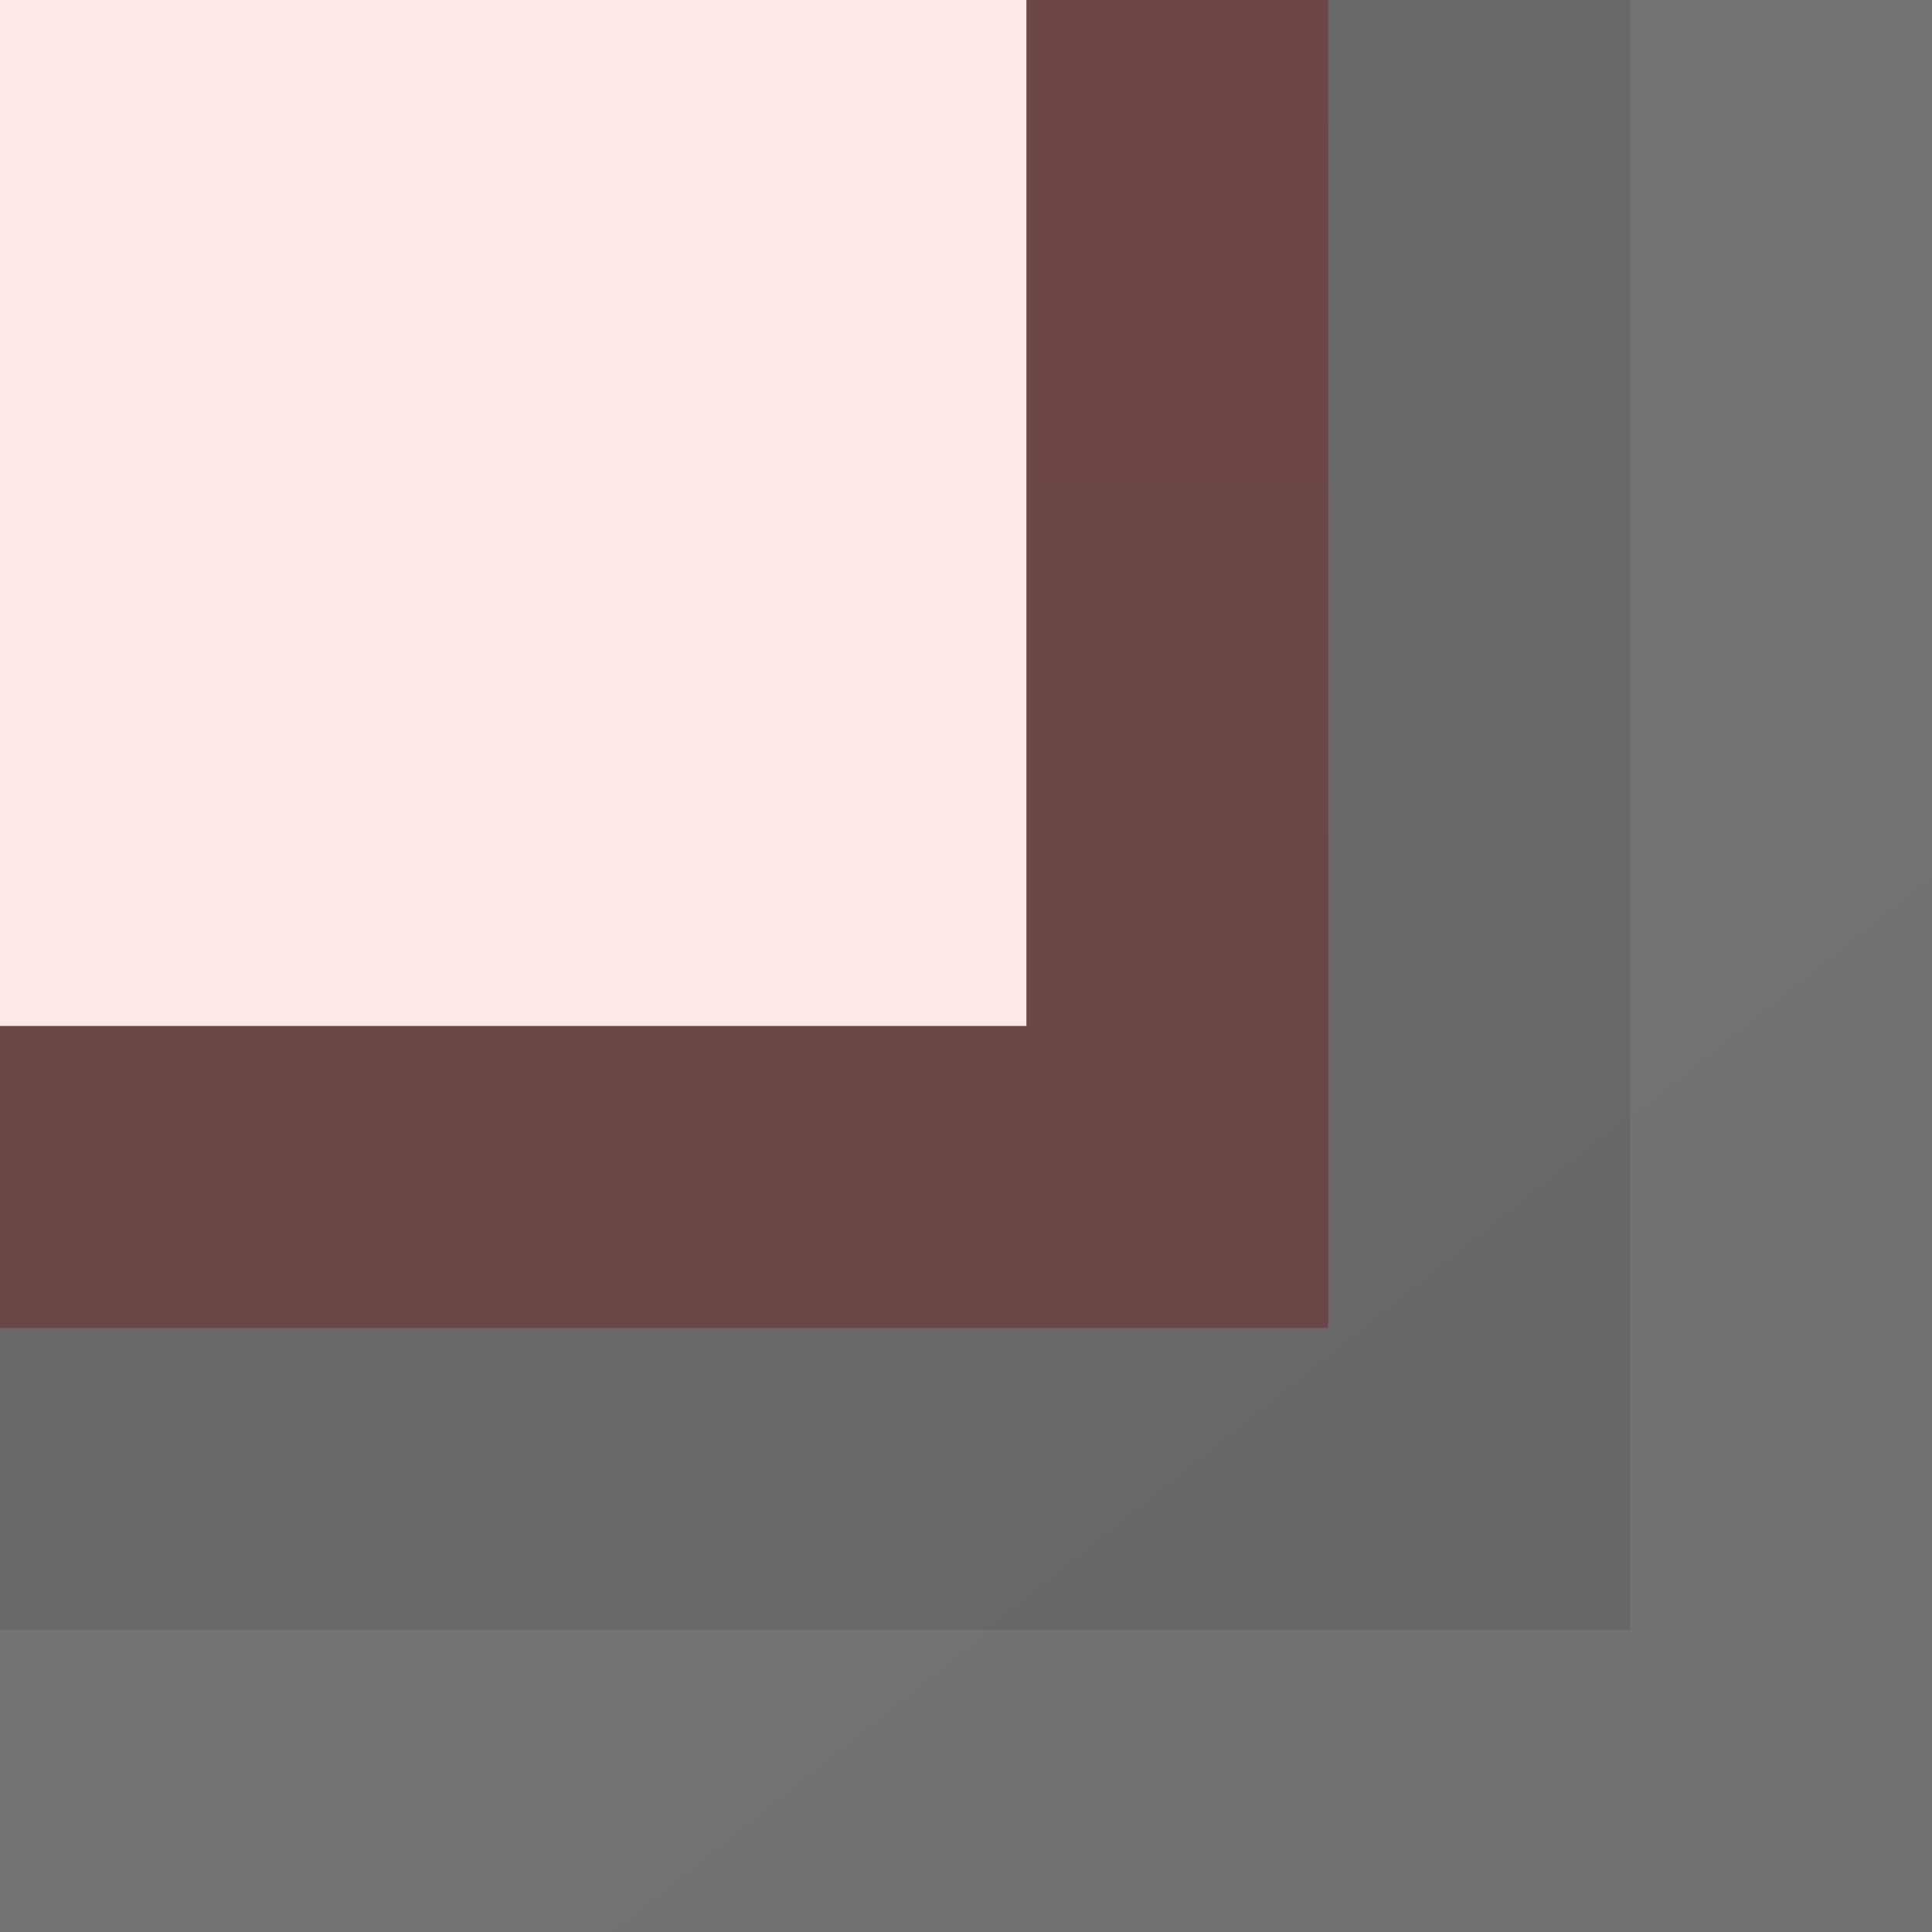 <?xml version="1.0" encoding="UTF-8"?>
<svg xmlns="http://www.w3.org/2000/svg" xmlns:xlink="http://www.w3.org/1999/xlink" contentScriptType="text/ecmascript" width="45.354" baseProfile="tiny" zoomAndPan="magnify" contentStyleType="text/css" viewBox="-12.528 -12.433 45.354 45.354" height="45.354" preserveAspectRatio="xMidYMid meet" version="1.1">
    <rect x="-12.528" y="-12.433" width="45.354" height="45.354" fill="#808080" stroke="none"/>
    <linearGradient x1="-650.253" y1="-815.26" x2="30.061" gradientUnits="userSpaceOnUse" y2="35.134" xlink:type="simple" xlink:actuate="onLoad" id="XMLID_7_" xlink:show="other">
        <stop stop-color="#ffffff" offset="0"/>
        <stop stop-color="#000000" offset="1"/>
    </linearGradient>
    <polygon fill="url(#XMLID_7_)" fill-opacity="0.11" stroke-opacity="0.11" points="25.736,25.831 -12.528,25.831 -12.528,32.921 32.826,32.921 32.826,-12.433   25.736,-12.433 "/>
    <linearGradient x1="-650.686" y1="-814.914" x2="29.629" gradientUnits="userSpaceOnUse" y2="35.48" xlink:type="simple" xlink:actuate="onLoad" id="XMLID_8_" xlink:show="other">
        <stop stop-color="#ffffff" offset="0"/>
        <stop stop-color="#000000" offset="1"/>
    </linearGradient>
    <polygon fill="url(#XMLID_8_)" fill-opacity="0.11" stroke-opacity="0.11" points="18.652,18.741 -12.528,18.741 -12.528,25.831 25.736,25.831 25.736,-12.433   18.652,-12.433 "/>
    <polygon fill-opacity="0.1" stroke-opacity="0.1" points="18.652,18.741 -12.528,18.741 -12.528,25.831 25.736,25.831 25.736,-12.433 18.652,-12.433 "/>
    <linearGradient x1="-651.117" y1="-814.569" x2="29.198" gradientUnits="userSpaceOnUse" y2="35.824" xlink:type="simple" xlink:actuate="onLoad" id="XMLID_9_" xlink:show="other">
        <stop stop-color="#ffffff" offset="0"/>
        <stop stop-color="#000000" offset="1"/>
    </linearGradient>
    <polygon fill="url(#XMLID_9_)" fill-opacity="0.11" stroke-opacity="0.11" points="11.567,11.651 -12.528,11.651 -12.528,18.741 18.652,18.741 18.652,-12.433   11.567,-12.433 "/>
    <polygon fill-opacity="0.1" stroke-opacity="0.1" points="11.567,11.651 -12.528,11.651 -12.528,18.741 18.652,18.741 18.652,-12.433 11.567,-12.433 "/>
    <linearGradient x1="3.062" y1="-803.303" x2="3.062" gradientUnits="userSpaceOnUse" y2="18.741" xlink:type="simple" xlink:actuate="onLoad" id="XMLID_10_" xlink:show="other">
        <stop stop-color="#ffffff" offset="0"/>
        <stop stop-color="#e0c4bd" offset="0.11"/>
        <stop stop-color="#c26e45" offset="0.35"/>
        <stop stop-color="#cf4530" offset="0.48"/>
        <stop stop-color="#ad0000" offset="0.7"/>
        <stop stop-color="#9c0000" offset="0.75"/>
        <stop stop-color="#990000" offset="0.82"/>
        <stop stop-color="#8a0000" offset="0.91"/>
        <stop stop-color="#730303" offset="0.99"/>
        <stop stop-color="#730303" offset="1"/>
    </linearGradient>
    <polygon fill="url(#XMLID_10_)" fill-opacity="0.34" stroke-opacity="0.34" points="11.567,11.651 -12.528,11.651 -12.528,18.741 18.652,18.741 18.652,-12.433   11.567,-12.433 "/>
    <linearGradient x1="-651.547" y1="-814.225" x2="28.767" gradientUnits="userSpaceOnUse" y2="36.169" xlink:type="simple" xlink:actuate="onLoad" id="XMLID_11_" xlink:show="other">
        <stop stop-color="#ffffff" offset="0"/>
        <stop stop-color="#000000" offset="1"/>
    </linearGradient>
    <rect x="-12.528" y="-12.433" fill-opacity="0.11" fill="url(#XMLID_11_)" width="24.095" height="24.084" stroke-opacity="0.11"/>
    <rect x="-12.528" y="-12.433" fill-opacity="0.1" width="24.095" height="24.084" stroke-opacity="0.1"/>
    <linearGradient x1="-0.48" y1="-796.218" x2="-0.48" gradientUnits="userSpaceOnUse" y2="11.651" xlink:type="simple" xlink:actuate="onLoad" id="XMLID_12_" xlink:show="other">
        <stop stop-color="#ffffff" offset="0"/>
        <stop stop-color="#ffe7e6" offset="1"/>
    </linearGradient>
    <rect x="-12.528" width="24.095" fill="url(#XMLID_12_)" y="-12.433" height="24.084"/>
</svg>
